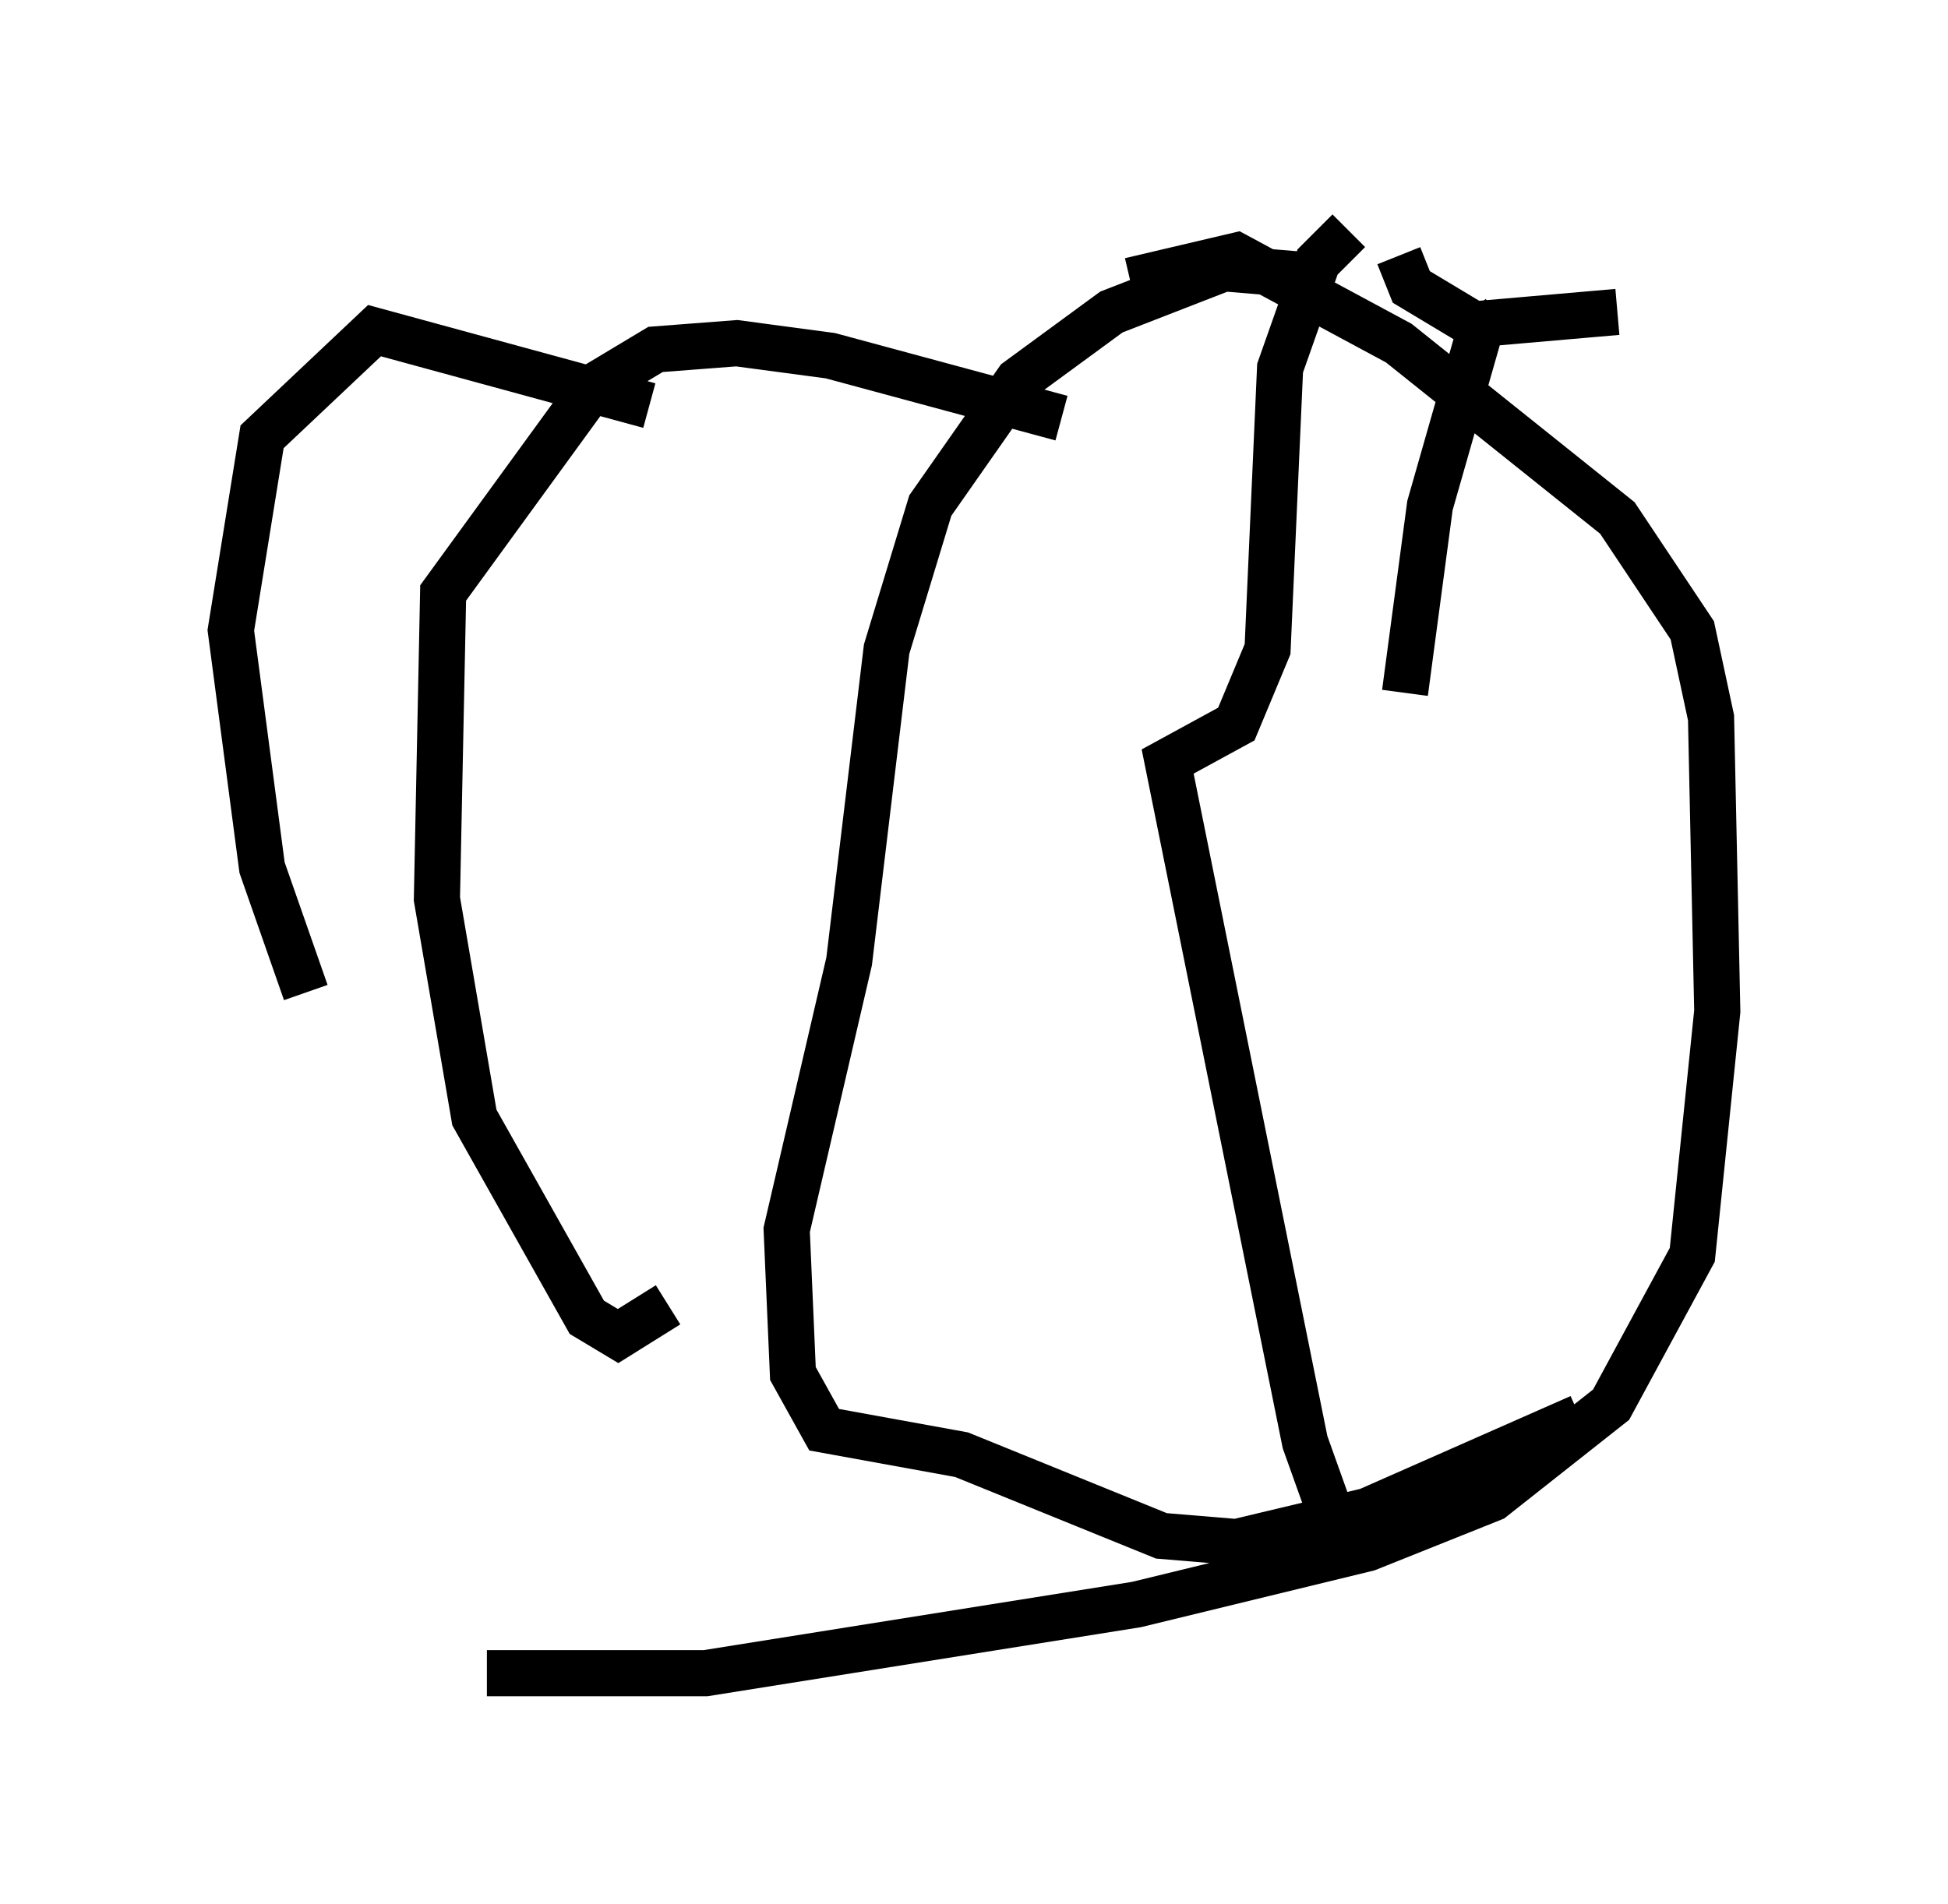 <?xml version="1.0" encoding="utf-8" ?>
<svg baseProfile="full" height="41.258" version="1.1" width="42.205" xmlns="http://www.w3.org/2000/svg" xmlns:ev="http://www.w3.org/2001/xml-events" xmlns:xlink="http://www.w3.org/1999/xlink"><defs /><rect fill="white" height="41.258" width="42.205" x="0" y="0" /><path d="M32.334, 31.387 m-1.894, -16.373 l0.541, -4.059 1.083, -3.789 l0.406, -0.271 m-3.518, 26.251 l-0.677, -1.894 -2.977, -14.75 l1.488, -0.812 0.677, -1.624 l0.271, -6.089 0.812, -2.3 l0.677, -0.677 m1.083, 0.541 l0.271, 0.677 1.353, 0.812 l3.112, -0.271 m-0.812, 23.951 l-4.601, 2.03 -2.842, 0.677 l-1.624, -0.135 -4.33, -1.759 l-2.977, -0.541 -0.677, -1.218 l-0.135, -3.112 1.353, -5.819 l0.812, -6.766 0.947, -3.112 l1.894, -2.706 2.03, -1.488 l2.436, -0.947 1.624, 0.135 m-5.142, 3.112 l-5.007, -1.353 -2.03, -0.271 l-1.759, 0.135 -1.353, 0.812 l-3.248, 4.465 -0.135, 6.631 l0.812, 4.736 2.436, 4.33 l0.677, 0.406 1.083, -0.677 m-0.406, -19.486 l-5.954, -1.624 -2.436, 2.3 l-0.677, 4.195 0.677, 5.142 l0.947, 2.706 m3.924, 14.75 l4.736, 0.0 9.337, -1.488 l5.007, -1.218 2.706, -1.083 l2.571, -2.03 1.759, -3.248 l0.541, -5.277 -0.135, -6.36 l-0.406, -1.894 -1.624, -2.436 l-4.736, -3.789 -3.518, -1.894 l-2.3, 0.541 " fill="none" stroke="black" stroke-width="1" /></svg>